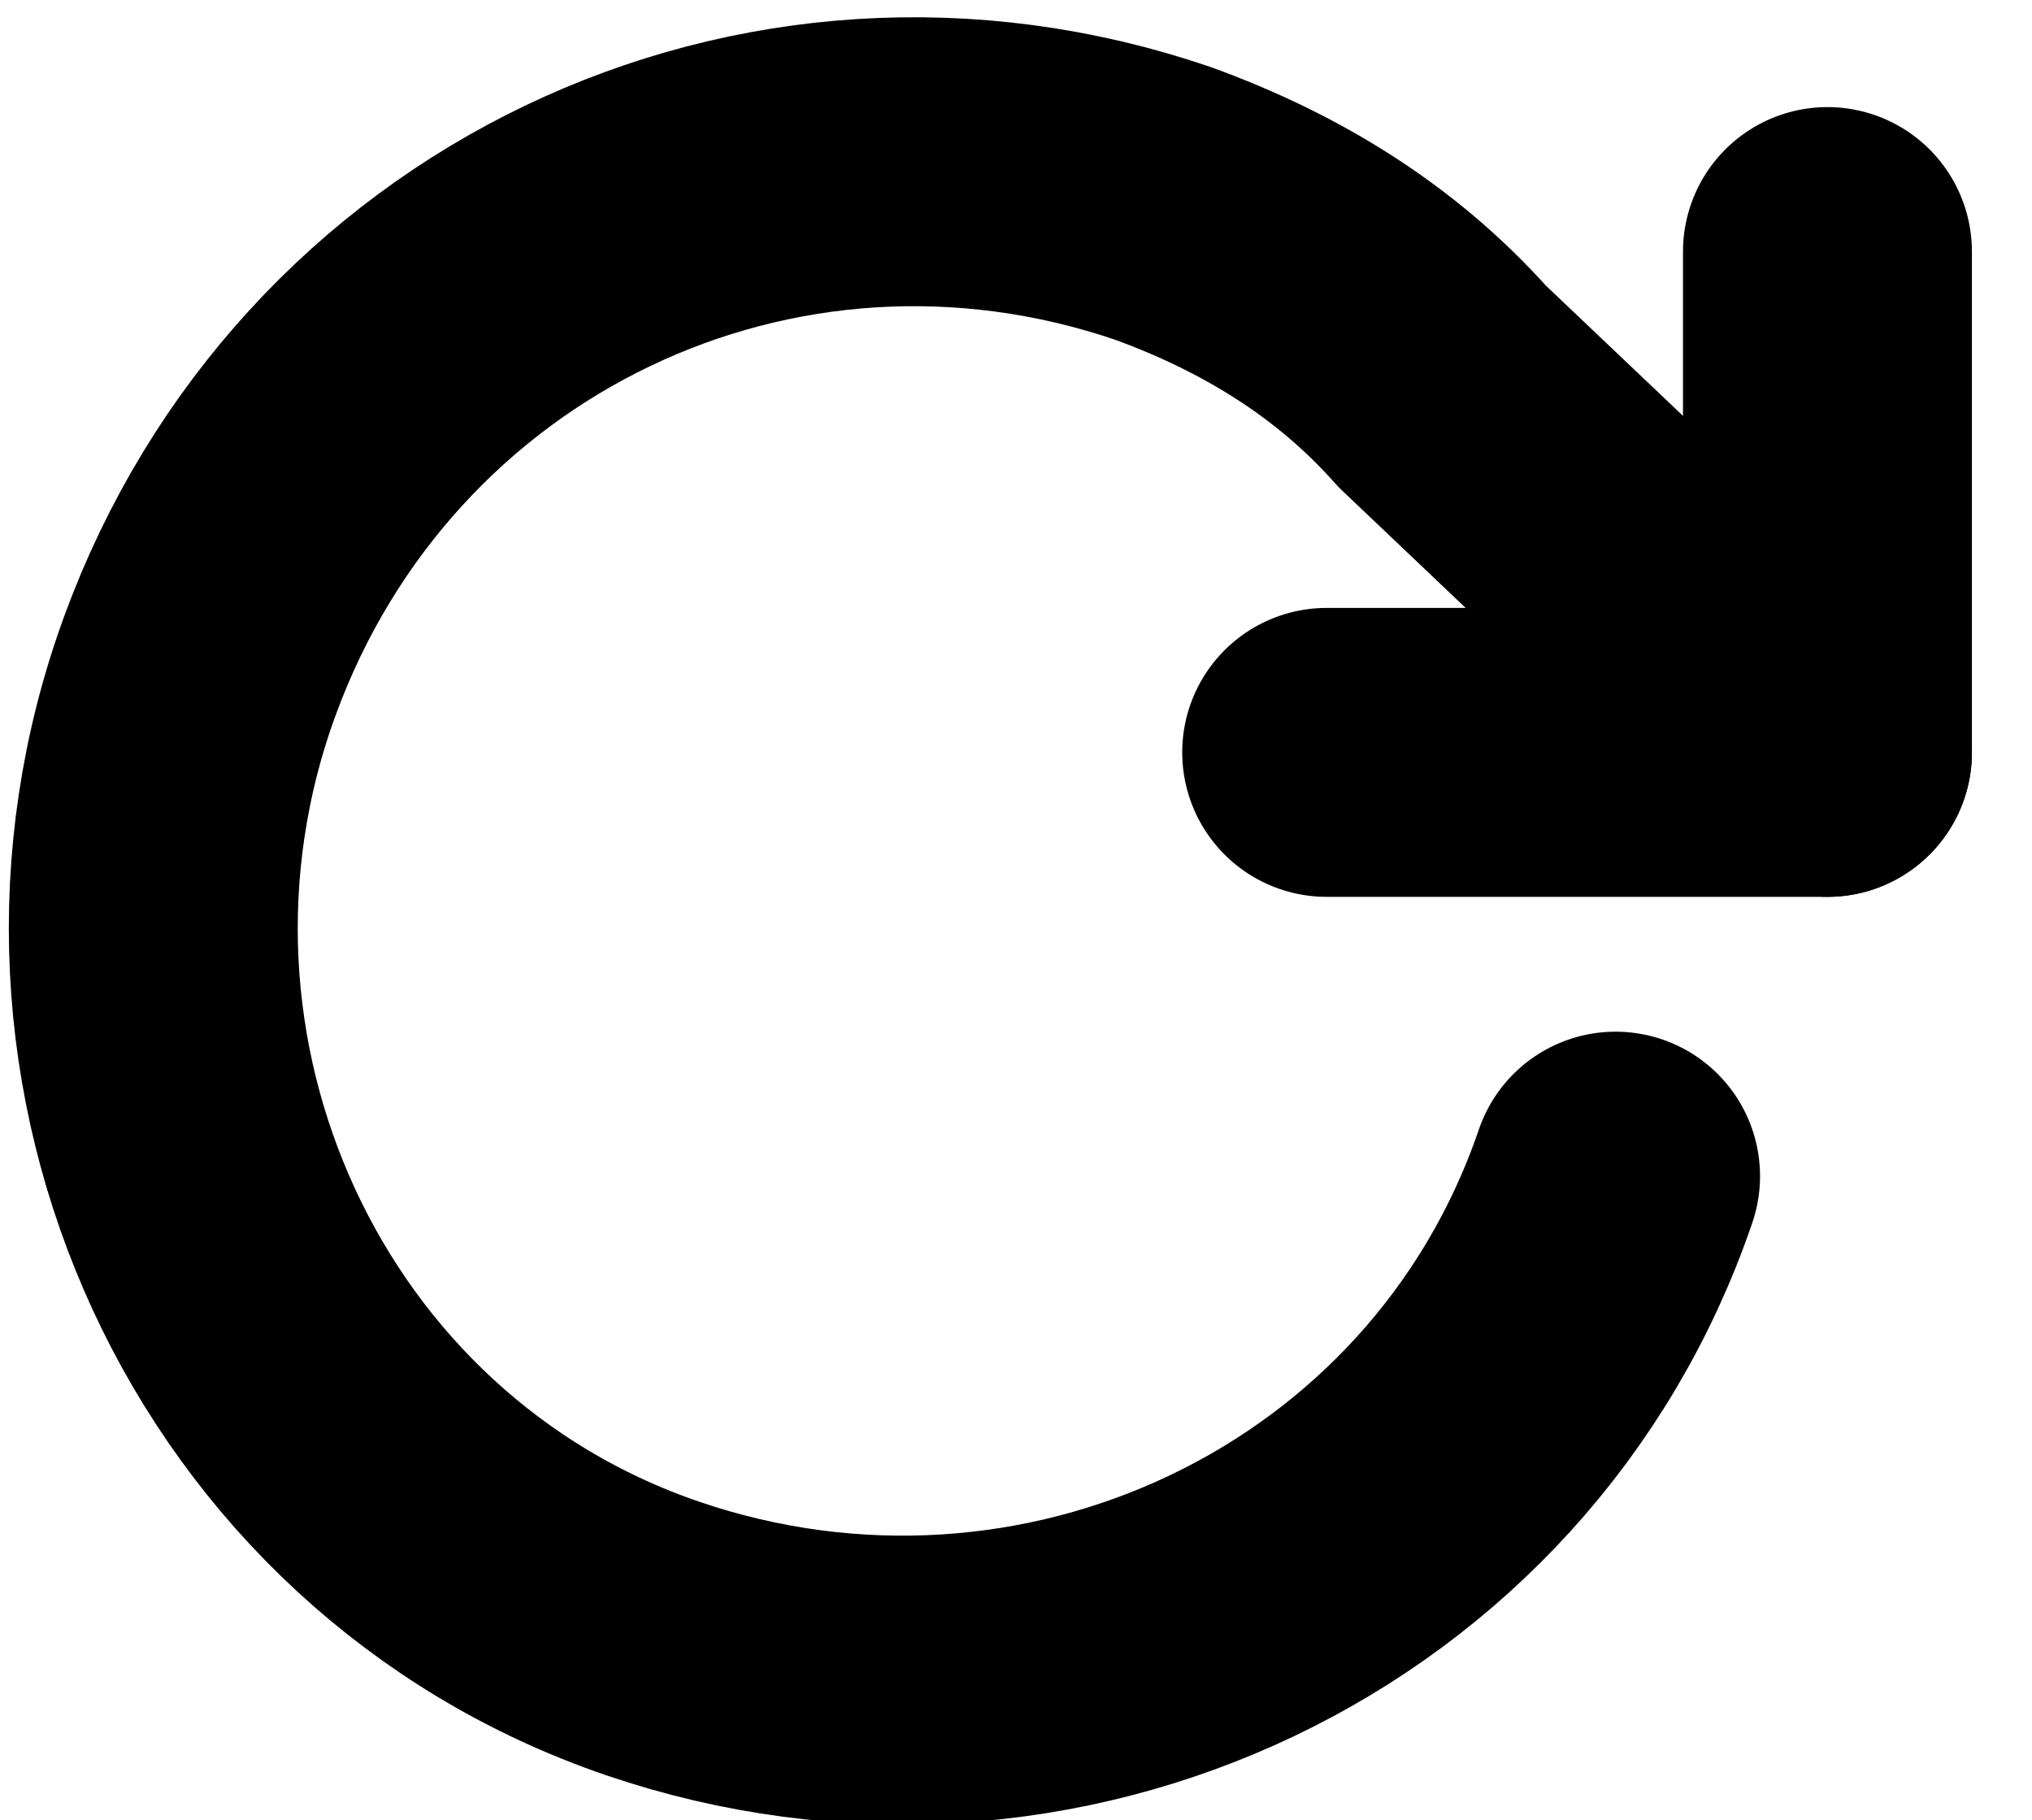 <?xml version="1.0" encoding="utf-8"?>
<!-- Generator: Adobe Illustrator 25.4.1, SVG Export Plug-In . SVG Version: 6.00 Build 0)  -->
<svg version="1.1" id="Layer_1" xmlns="http://www.w3.org/2000/svg" xmlns:xlink="http://www.w3.org/1999/xlink" x="0px" y="0px"
	 viewBox="0 0 21.1 18.9" style="enable-background:new 0 0 21.1 18.9;" xml:space="preserve">
<style type="text/css">
	.st0{fill:none;stroke:#000000;stroke-width:3;stroke-linecap:round;stroke-linejoin:round;}
</style>
<g transform="translate(-2.924 -2.788)">
	<path class="st0" d="M21.9,5.4v5.2h-5.2"/>
	<path class="st0" d="M19.7,15c-1.4,4.1-5.9,6.2-10,4.8S3.5,13.8,5,9.7s5.9-6.2,10-4.8c1.1,0.4,2.1,1,2.9,1.9l4,3.8"/>
</g>
</svg>
